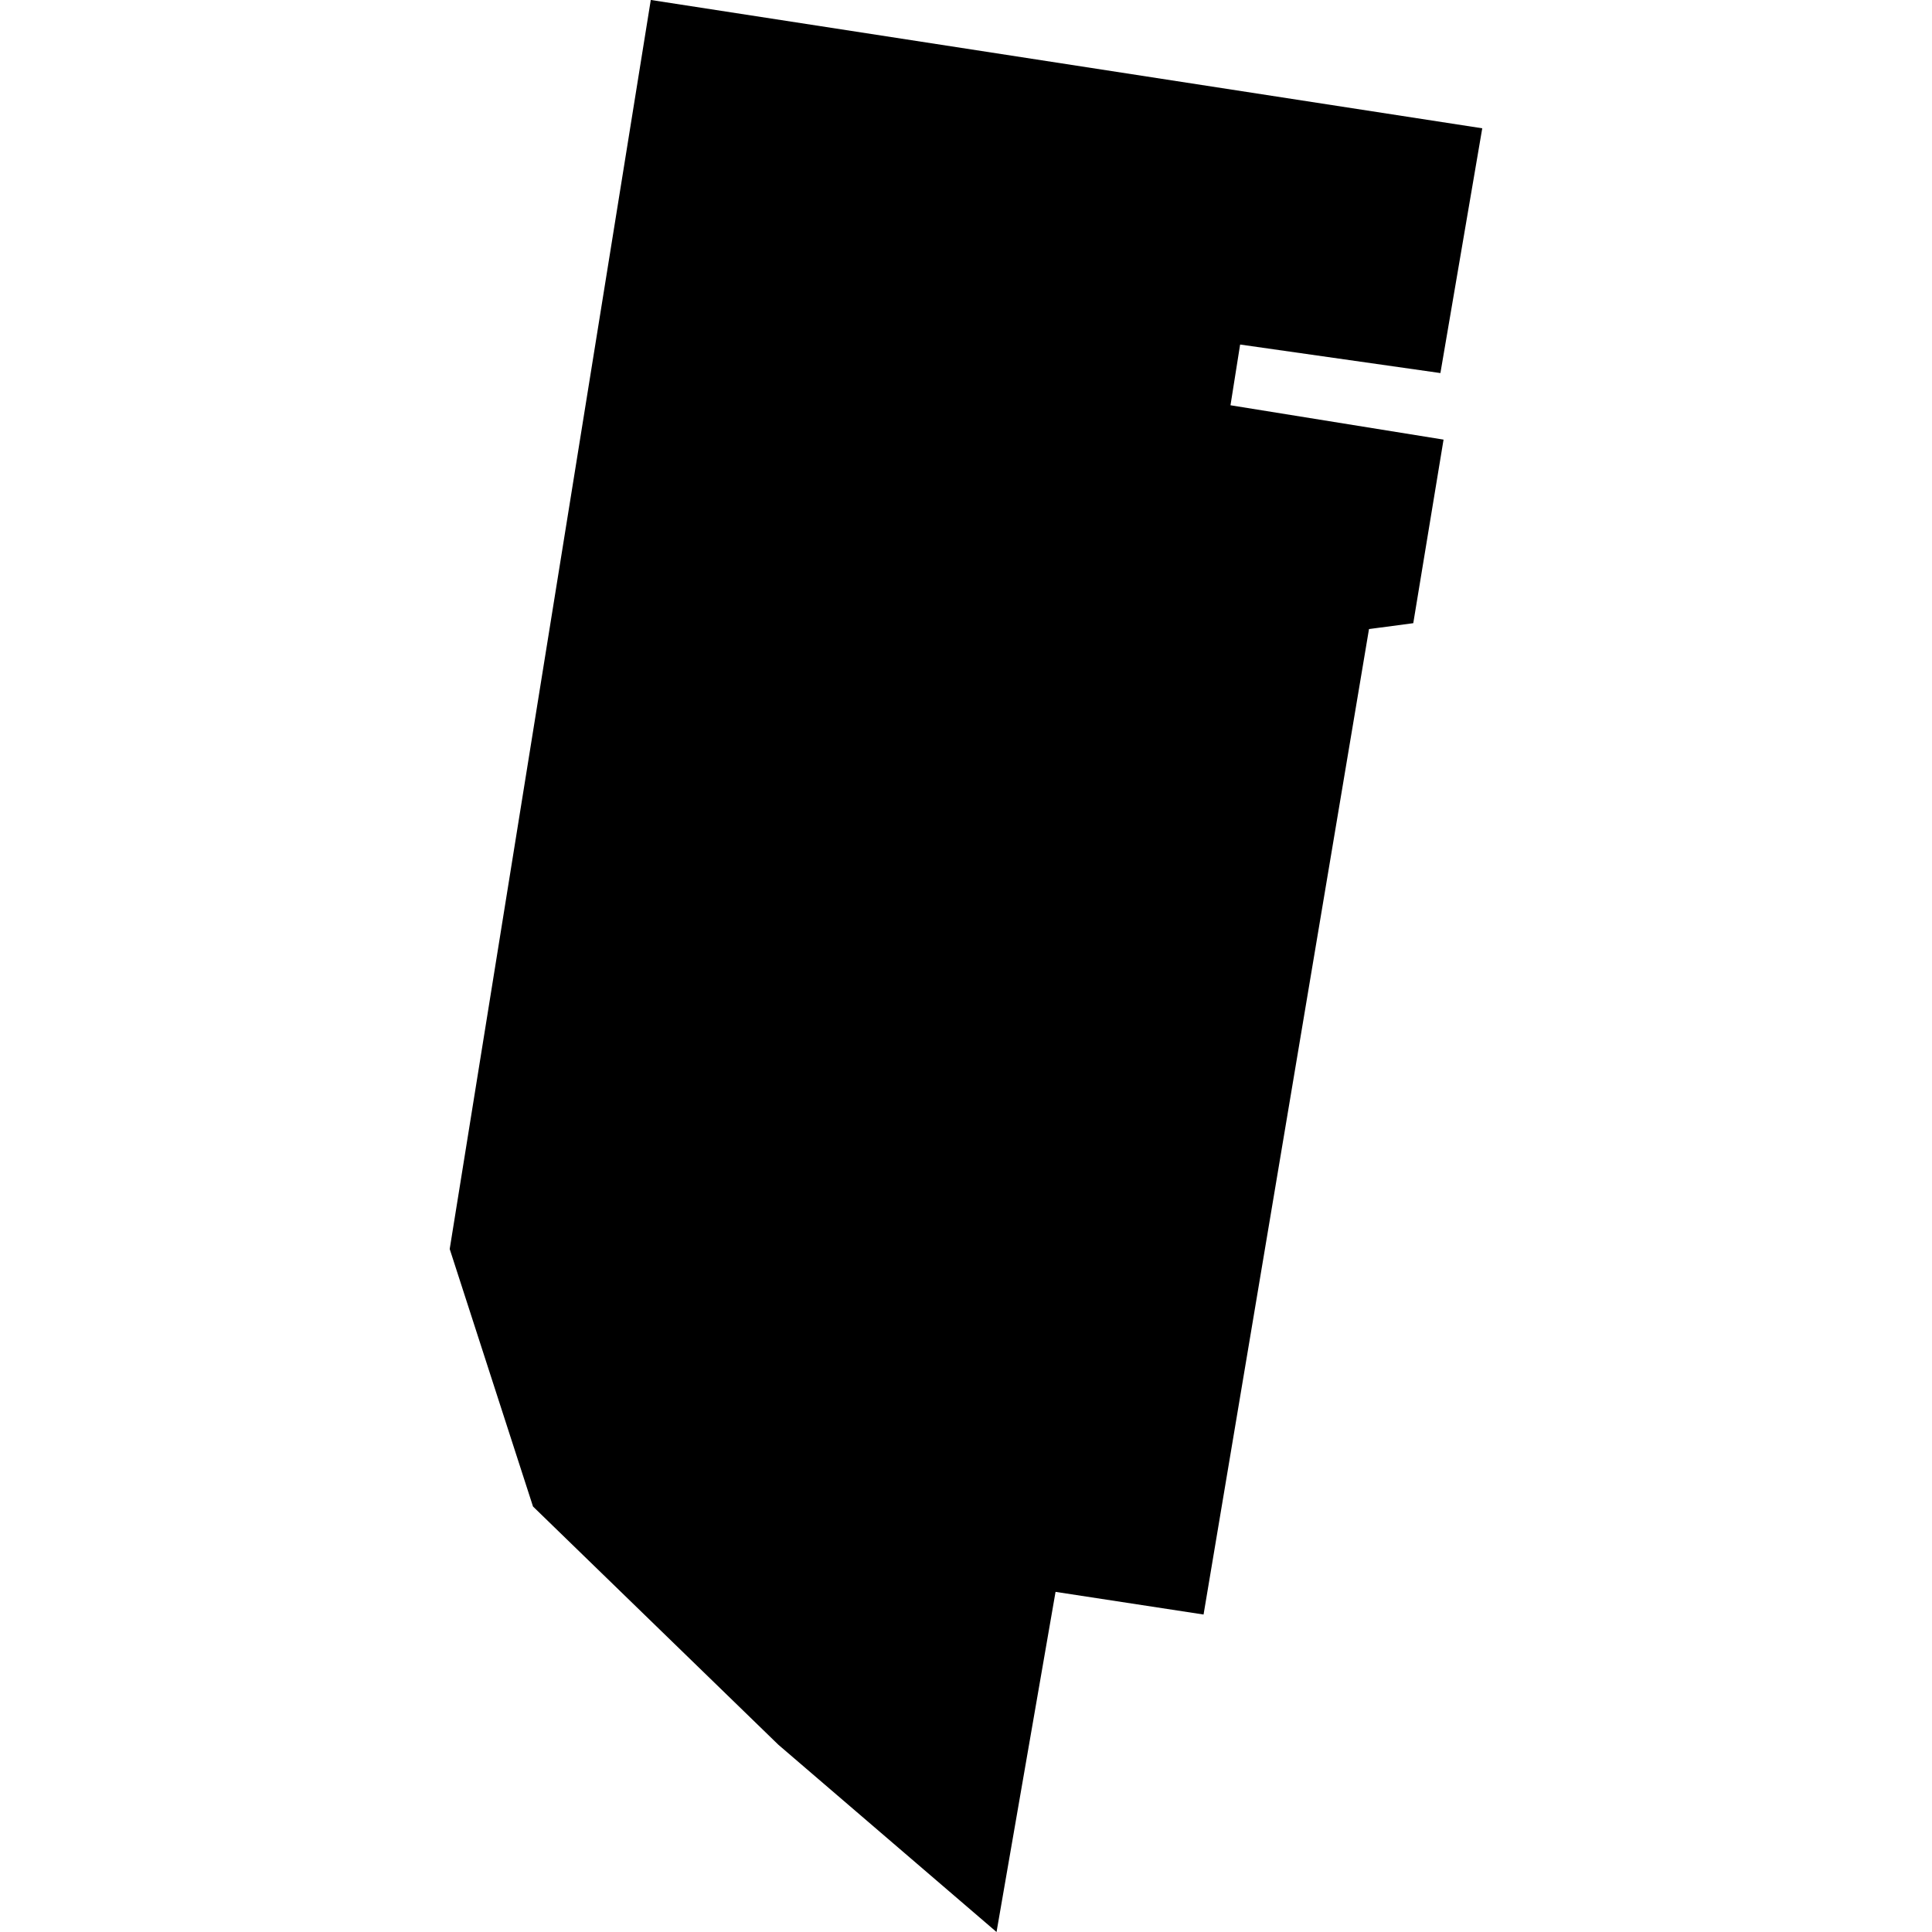 <?xml version="1.0" standalone="no"?>
<!DOCTYPE svg PUBLIC "-//W3C//DTD SVG 20010904//EN"
 "http://www.w3.org/TR/2001/REC-SVG-20010904/DTD/svg10.dtd">
<svg version="1.0" xmlns="http://www.w3.org/2000/svg"
 width="1024pt" height="1024pt" viewBox="-512 -512 1024 1024"
 preserveAspectRatio="xMidYMid meet">
  <path d="M528.644 525.635l1.409-8.121 3.534.541 3.95-23.529 1.057-.14.723-4.383-5.087-.82.23-1.45 4.782.681.999-5.844-19.852-3.064-4.801 29.822 1.989 6.148 5.857 5.687 5.21 4.472z" transform="scale(22.199) translate(-527.915 -502.571)"></path>
</svg>
